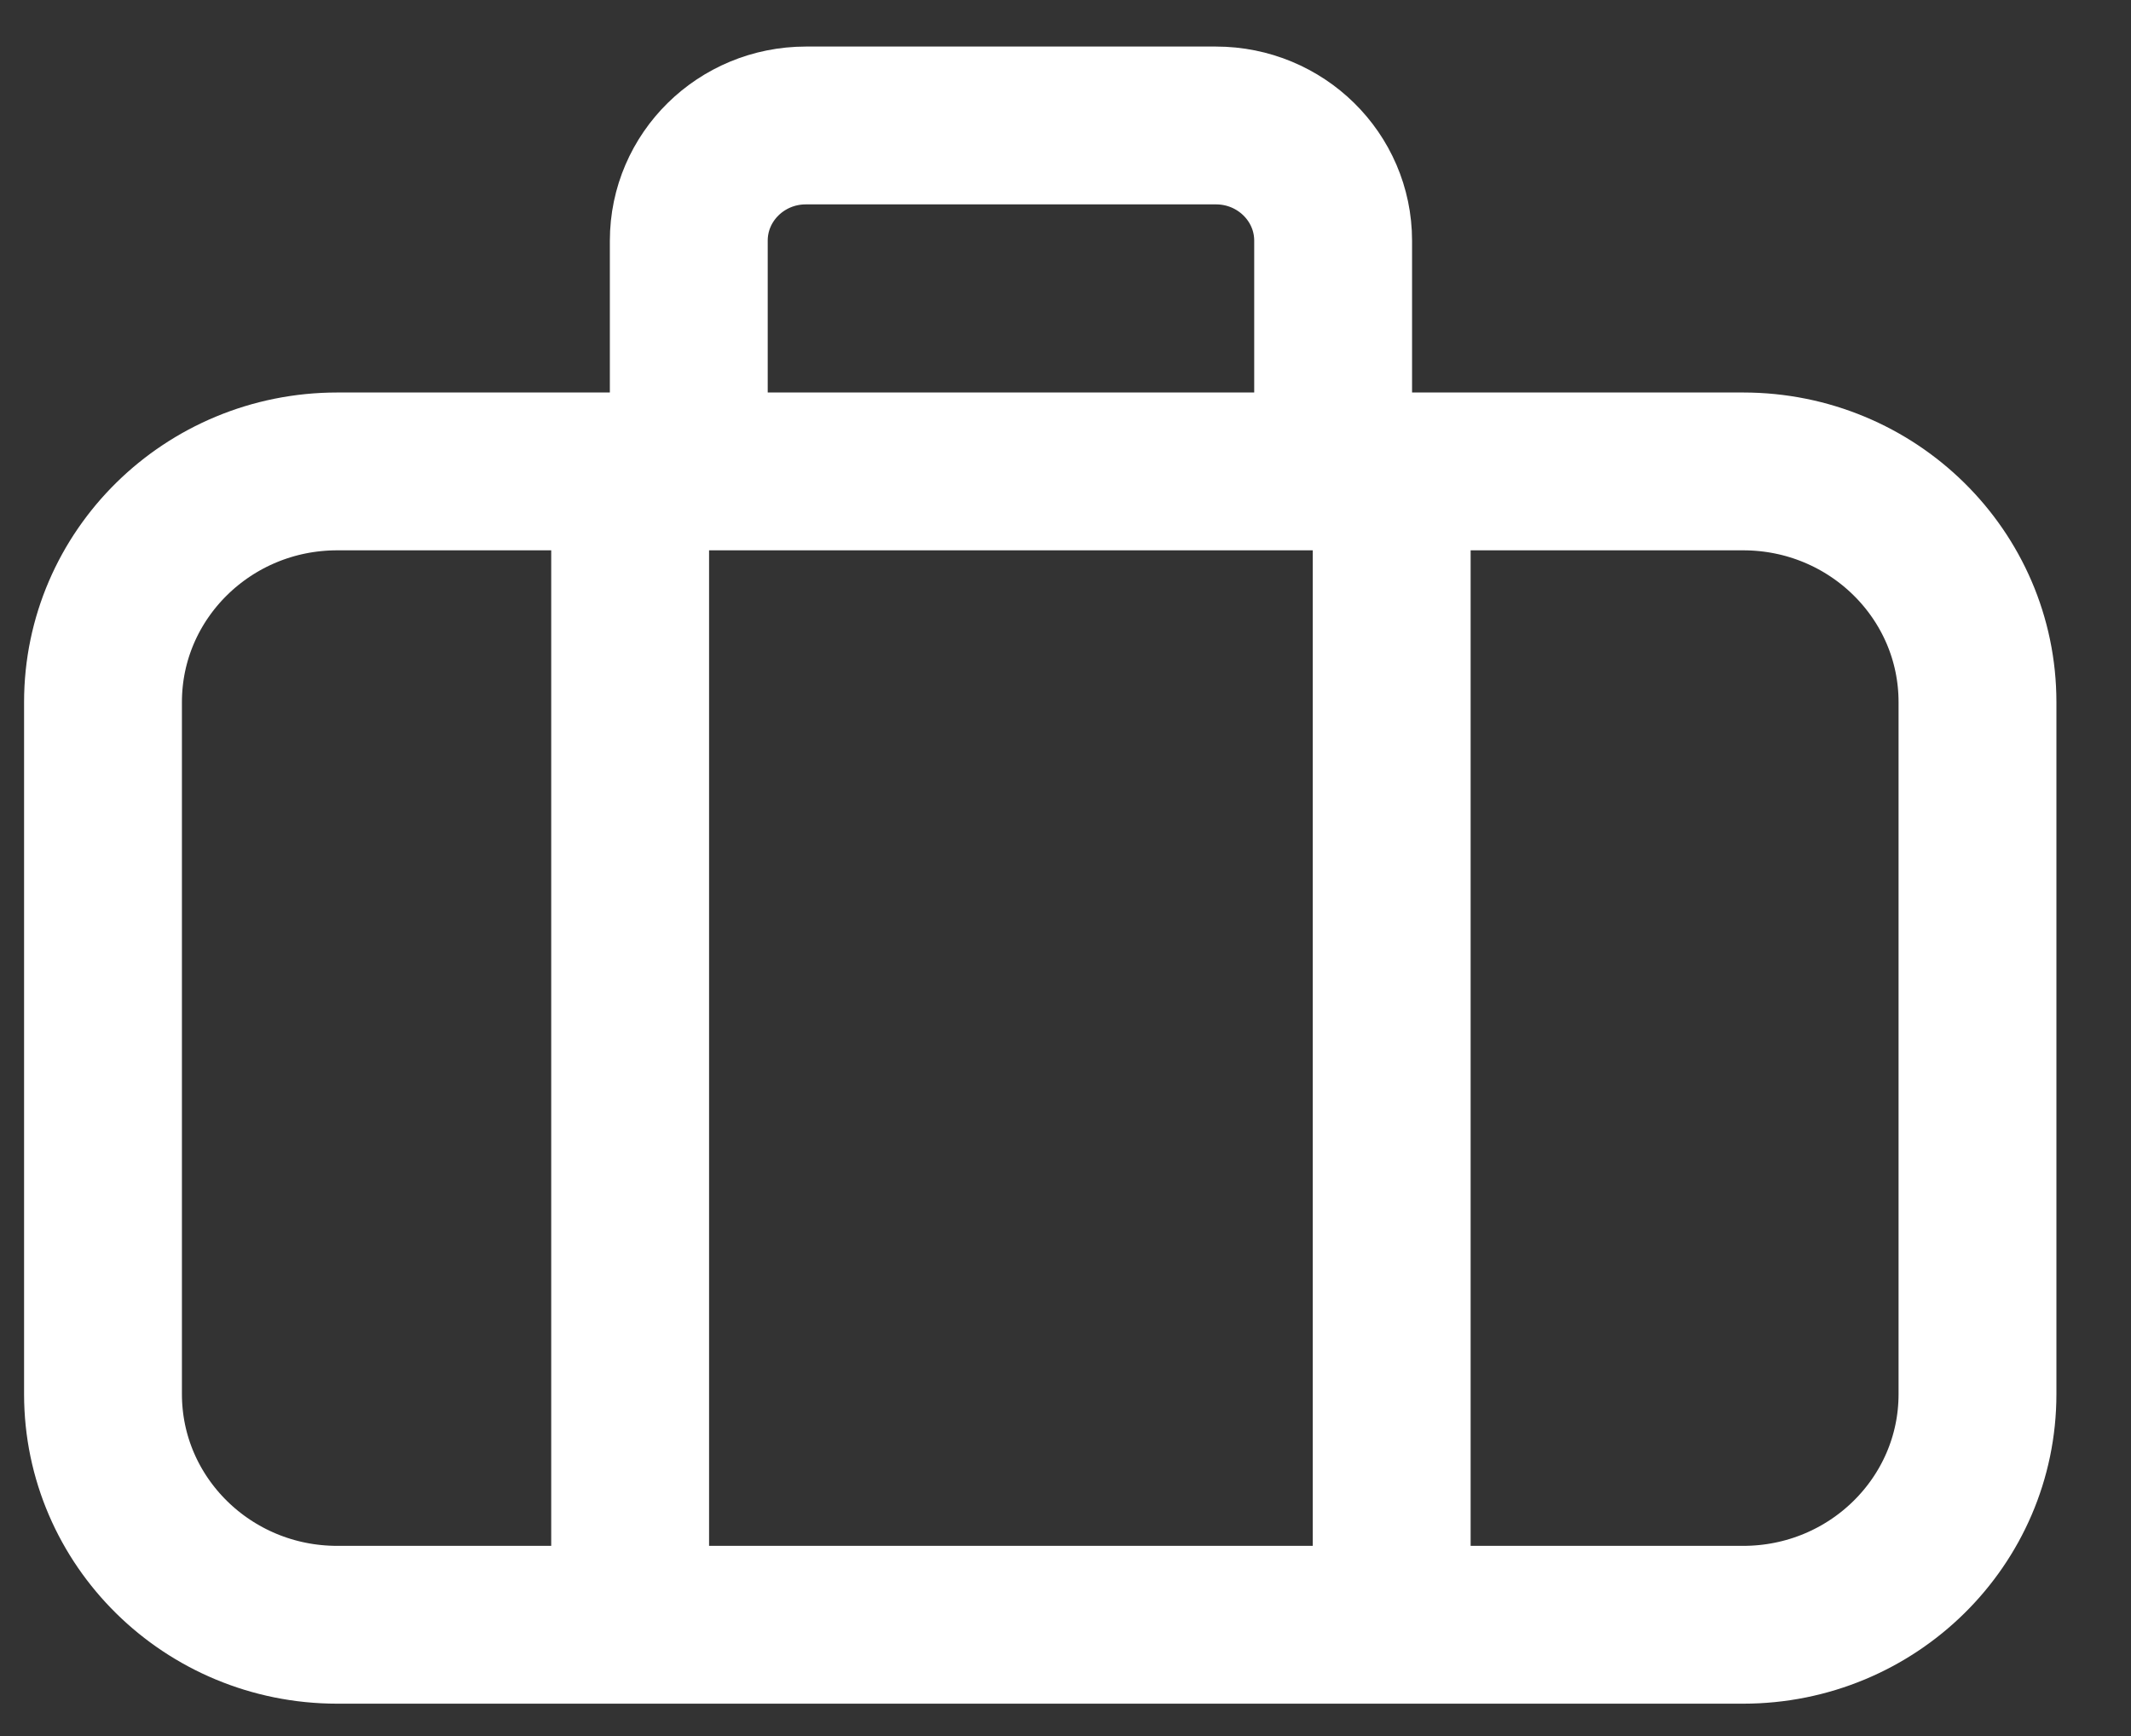 <svg width="27" height="22" viewBox="0 0 27 22" fill="none" xmlns="http://www.w3.org/2000/svg">
<rect x="0" y="0" width="27" height="22" fill="#333333" stroke="none"/>
<path d="M7.984 19.859V6.705M17.633 19.859V6.705M8.727 5.974V3.051C8.727 2.244 9.391 1.59 10.211 1.59H15.406C16.226 1.59 16.891 2.244 16.891 3.051V5.974M4.273 20.59H22.086C23.726 20.59 25.055 19.281 25.055 17.667V8.898C25.055 7.283 23.726 5.974 22.086 5.974H4.273C2.634 5.974 1.305 7.283 1.305 8.898V17.667C1.305 19.281 2.634 20.59 4.273 20.59Z" stroke="white" stroke-width="2" stroke-linecap="round"/>
</svg>
